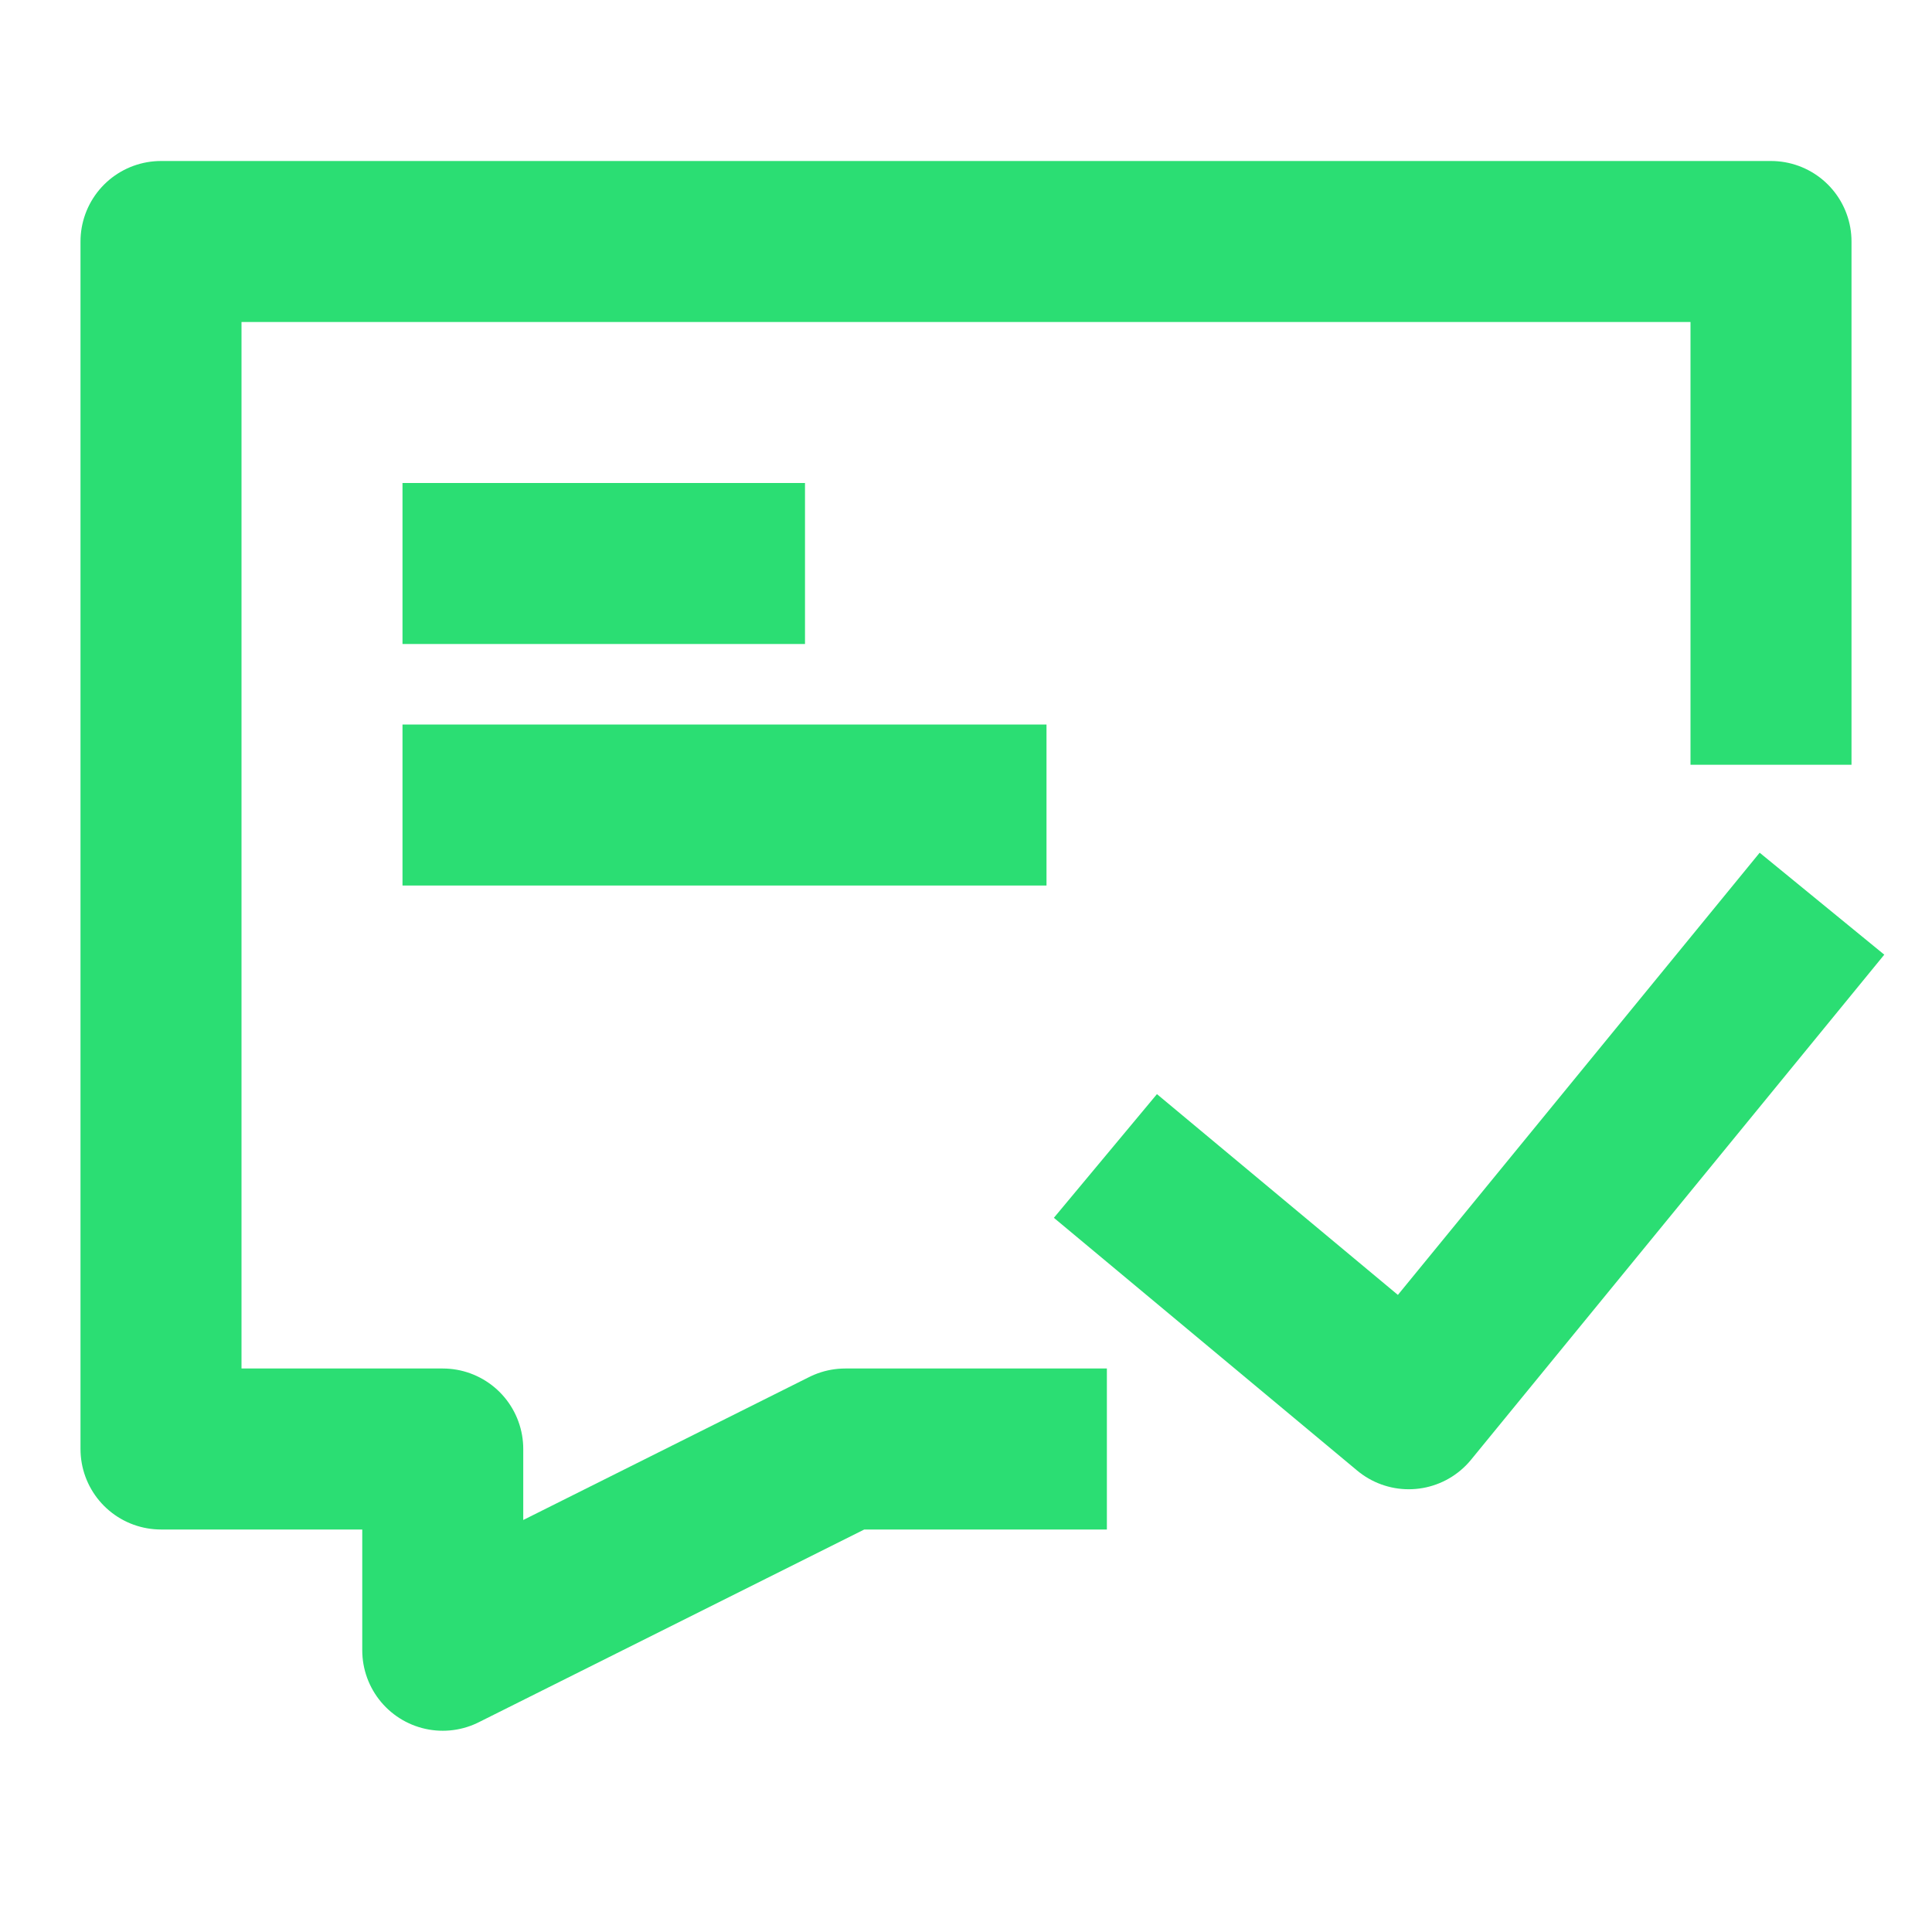 <?xml version="1.0" encoding="UTF-8"?><svg width="24" height="24" viewBox="0 0 48 48" fill="none" xmlns="http://www.w3.org/2000/svg"><path d="M25.5 36H21L11 41V36H4V6H44V17" stroke="#2BDE73" stroke-width="4" stroke-linecap="square" stroke-linejoin="round"/><path d="M12 14H15L18 14" stroke="#2BDE73" stroke-width="4" stroke-linecap="square" stroke-linejoin="round"/><path d="M12 20H18L24 20" stroke="#2BDE73" stroke-width="4" stroke-linecap="square" stroke-linejoin="round"/><path d="M29 30L35 35L44 24" stroke="#2BDE73" stroke-width="4" stroke-linecap="square" stroke-linejoin="round"/></svg>